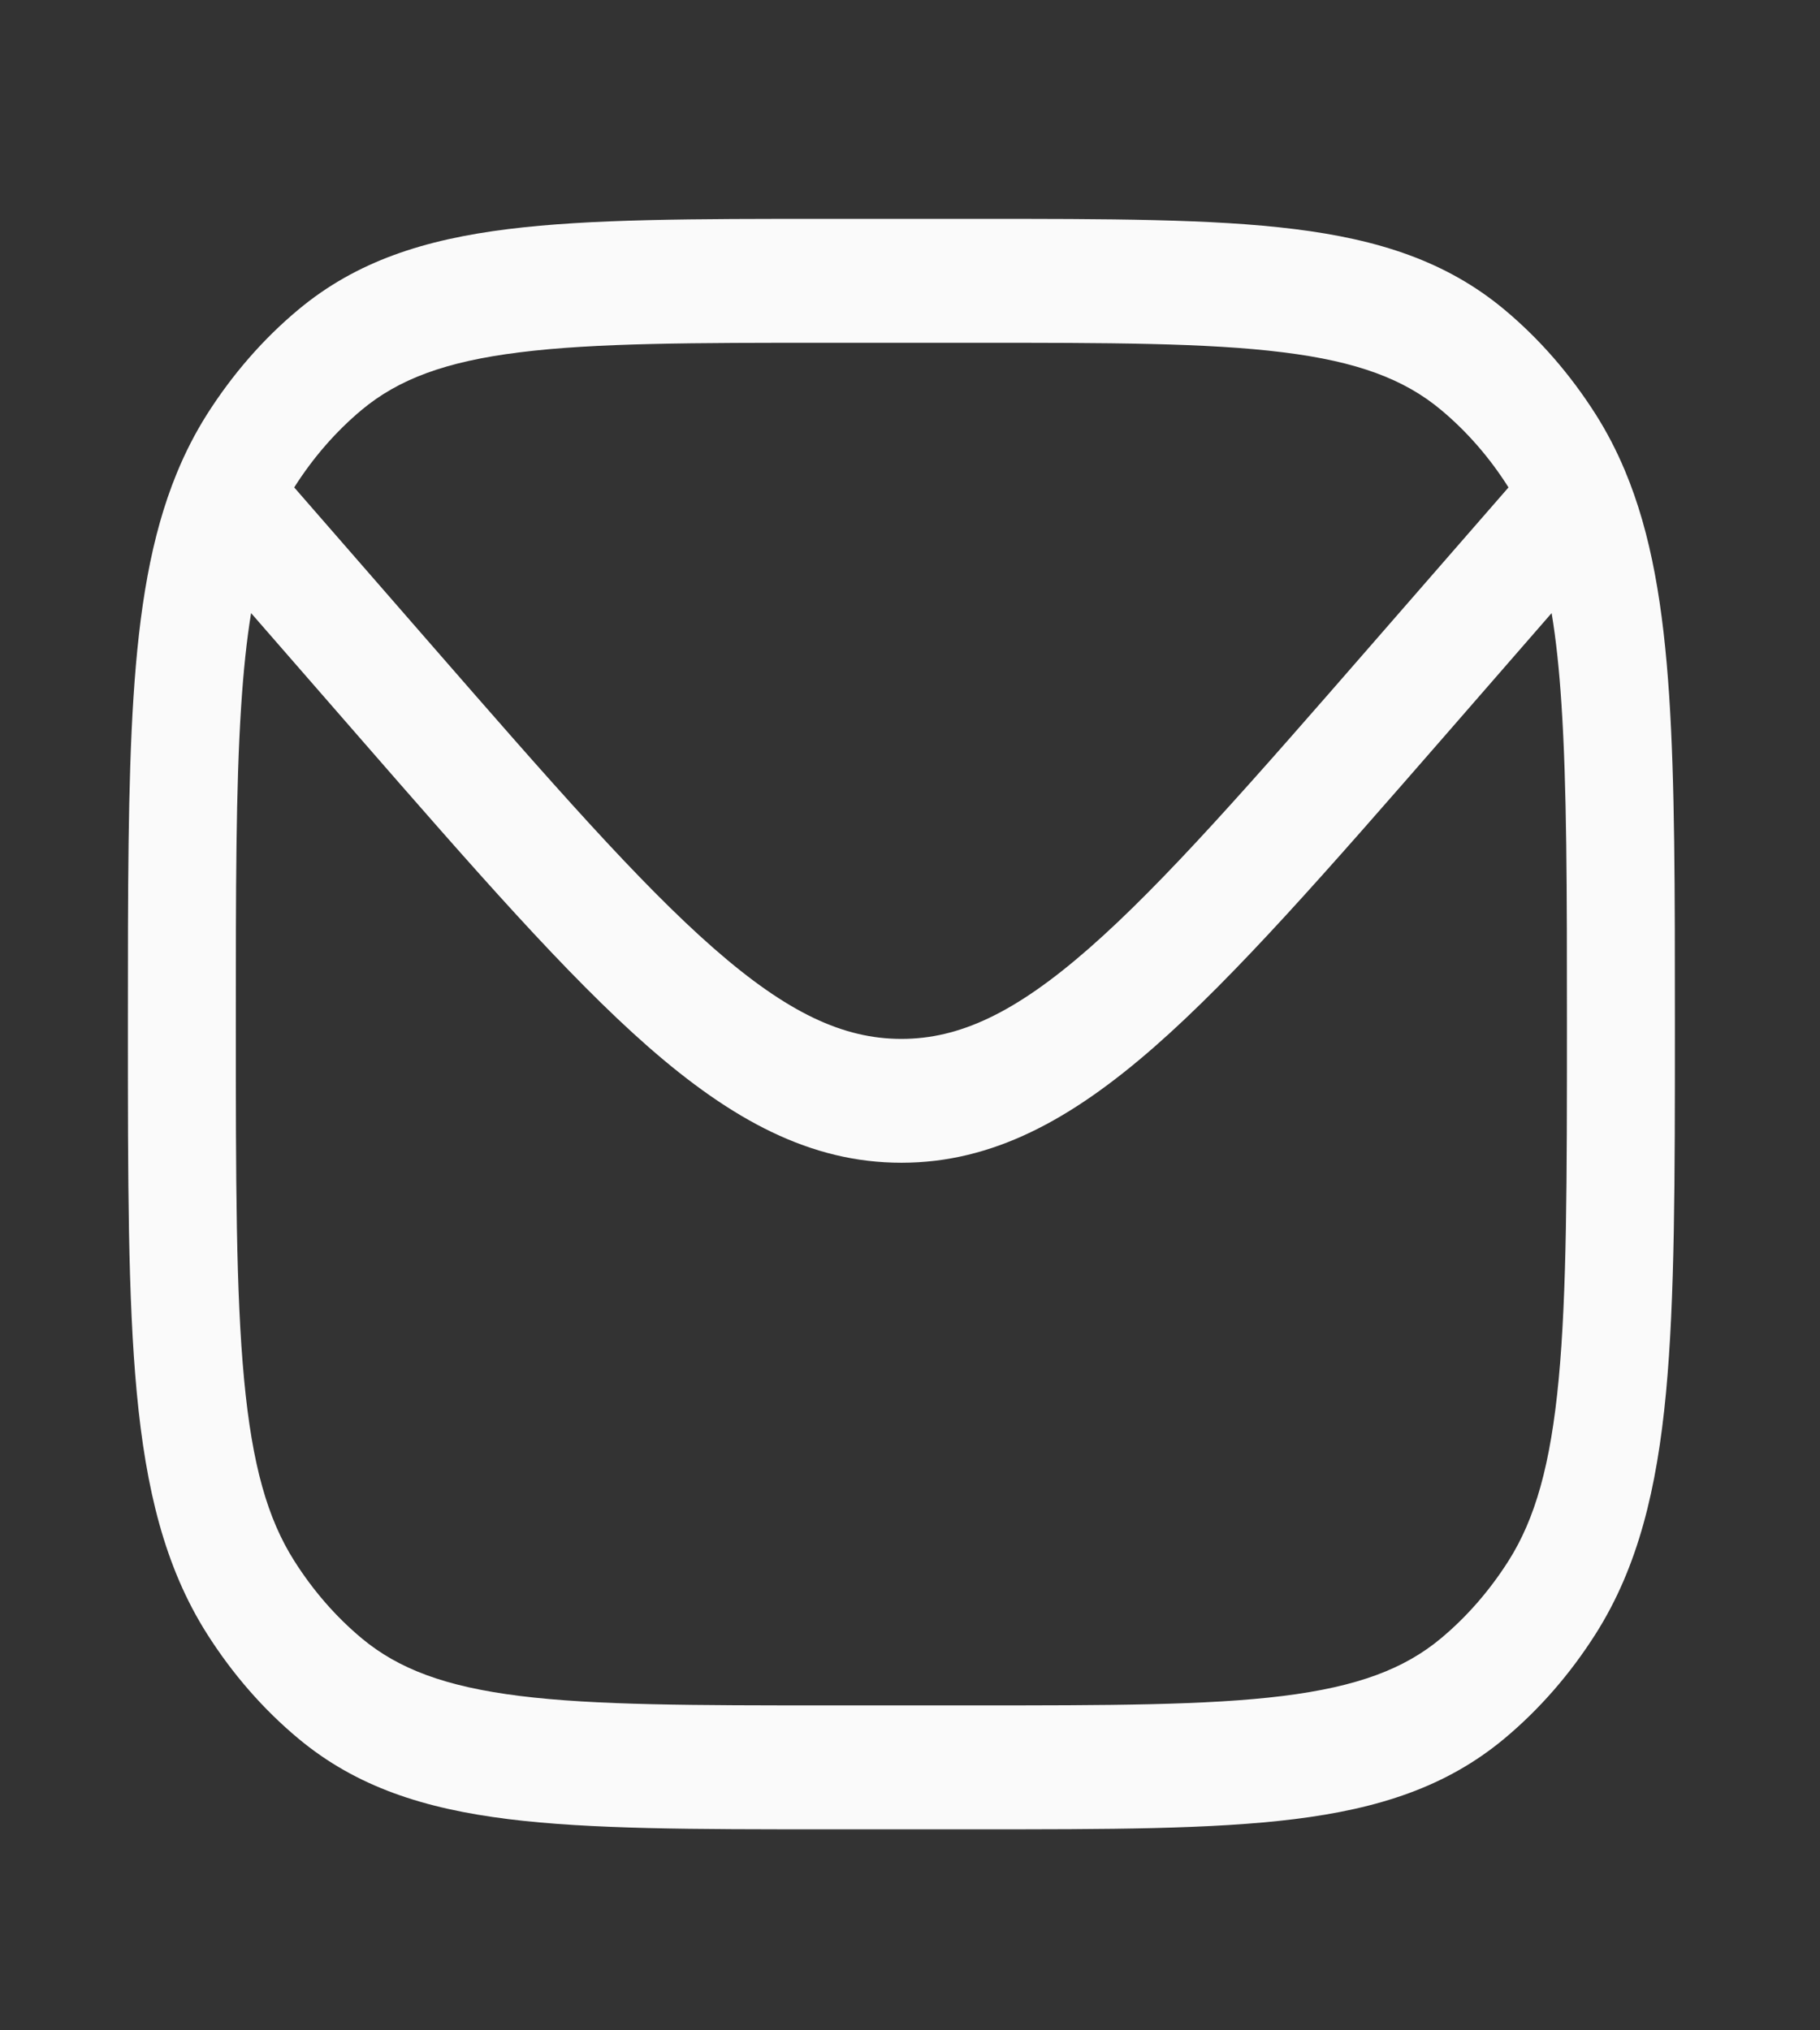 <svg width="26" height="29" viewBox="0 0 26 29" fill="none" xmlns="http://www.w3.org/2000/svg">
<rect x="0" y="0" width="26" height="29" fill="#333333" stroke="none"/>
<path fill-rule="evenodd" clip-rule="evenodd" d="M18.493 3.272C17.319 3.126 15.839 3.126 13.951 3.126H11.802C9.915 3.126 8.435 3.126 7.261 3.272C6.063 3.421 5.092 3.731 4.263 4.422C3.761 4.84 3.32 5.347 2.955 5.922C2.789 6.185 2.647 6.462 2.526 6.757C2.154 7.661 1.988 8.709 1.907 9.958C1.827 11.199 1.827 12.719 1.827 14.594V14.681C1.827 16.847 1.827 18.546 1.954 19.893C2.084 21.268 2.353 22.382 2.955 23.333C3.32 23.909 3.761 24.415 4.263 24.833C5.092 25.524 6.063 25.834 7.261 25.983C8.435 26.129 9.914 26.129 11.802 26.129H13.951C15.839 26.129 17.319 26.129 18.493 25.983C19.691 25.834 20.662 25.524 21.491 24.833C21.992 24.415 22.433 23.909 22.798 23.333C23.4 22.382 23.67 21.268 23.8 19.893C23.927 18.546 23.927 16.847 23.927 14.681V14.593C23.927 12.706 23.927 11.177 23.845 9.932C23.762 8.677 23.593 7.625 23.212 6.719C23.094 6.438 22.957 6.173 22.798 5.922C22.433 5.347 21.992 4.84 21.491 4.422C20.662 3.731 19.691 3.421 18.493 3.272ZM5.169 5.853C5.692 5.418 6.36 5.164 7.427 5.032C8.508 4.897 9.904 4.896 11.849 4.896H13.905C15.849 4.896 17.245 4.897 18.327 5.032C19.394 5.164 20.062 5.418 20.584 5.853C20.955 6.162 21.281 6.536 21.55 6.962L19.6 9.2C17.872 11.184 16.629 12.607 15.557 13.546C14.503 14.469 13.705 14.839 12.877 14.839C12.049 14.839 11.251 14.469 10.197 13.546C9.125 12.607 7.882 11.184 6.153 9.2L4.203 6.962C4.473 6.536 4.799 6.162 5.169 5.853ZM22.166 8.757C22.229 9.135 22.275 9.566 22.307 10.065C22.384 11.236 22.385 12.699 22.385 14.628C22.385 16.859 22.384 18.461 22.267 19.702C22.151 20.927 21.93 21.694 21.551 22.293C21.281 22.718 20.955 23.093 20.584 23.402C20.062 23.837 19.394 24.091 18.327 24.224C17.245 24.358 15.849 24.359 13.905 24.359H11.849C9.904 24.359 8.508 24.358 7.427 24.224C6.36 24.091 5.692 23.837 5.169 23.402C4.798 23.093 4.472 22.718 4.203 22.293C3.823 21.694 3.602 20.927 3.487 19.702C3.37 18.461 3.369 16.859 3.369 14.628C3.369 12.713 3.369 11.257 3.445 10.089C3.478 9.58 3.524 9.141 3.587 8.757L5.105 10.499C6.783 12.424 8.098 13.933 9.261 14.952C10.453 15.995 11.576 16.608 12.877 16.608C14.178 16.608 15.301 15.995 16.492 14.952C17.656 13.933 18.971 12.424 20.649 10.499L22.166 8.757Z" fill="#FAFAFA"/>
</svg>
